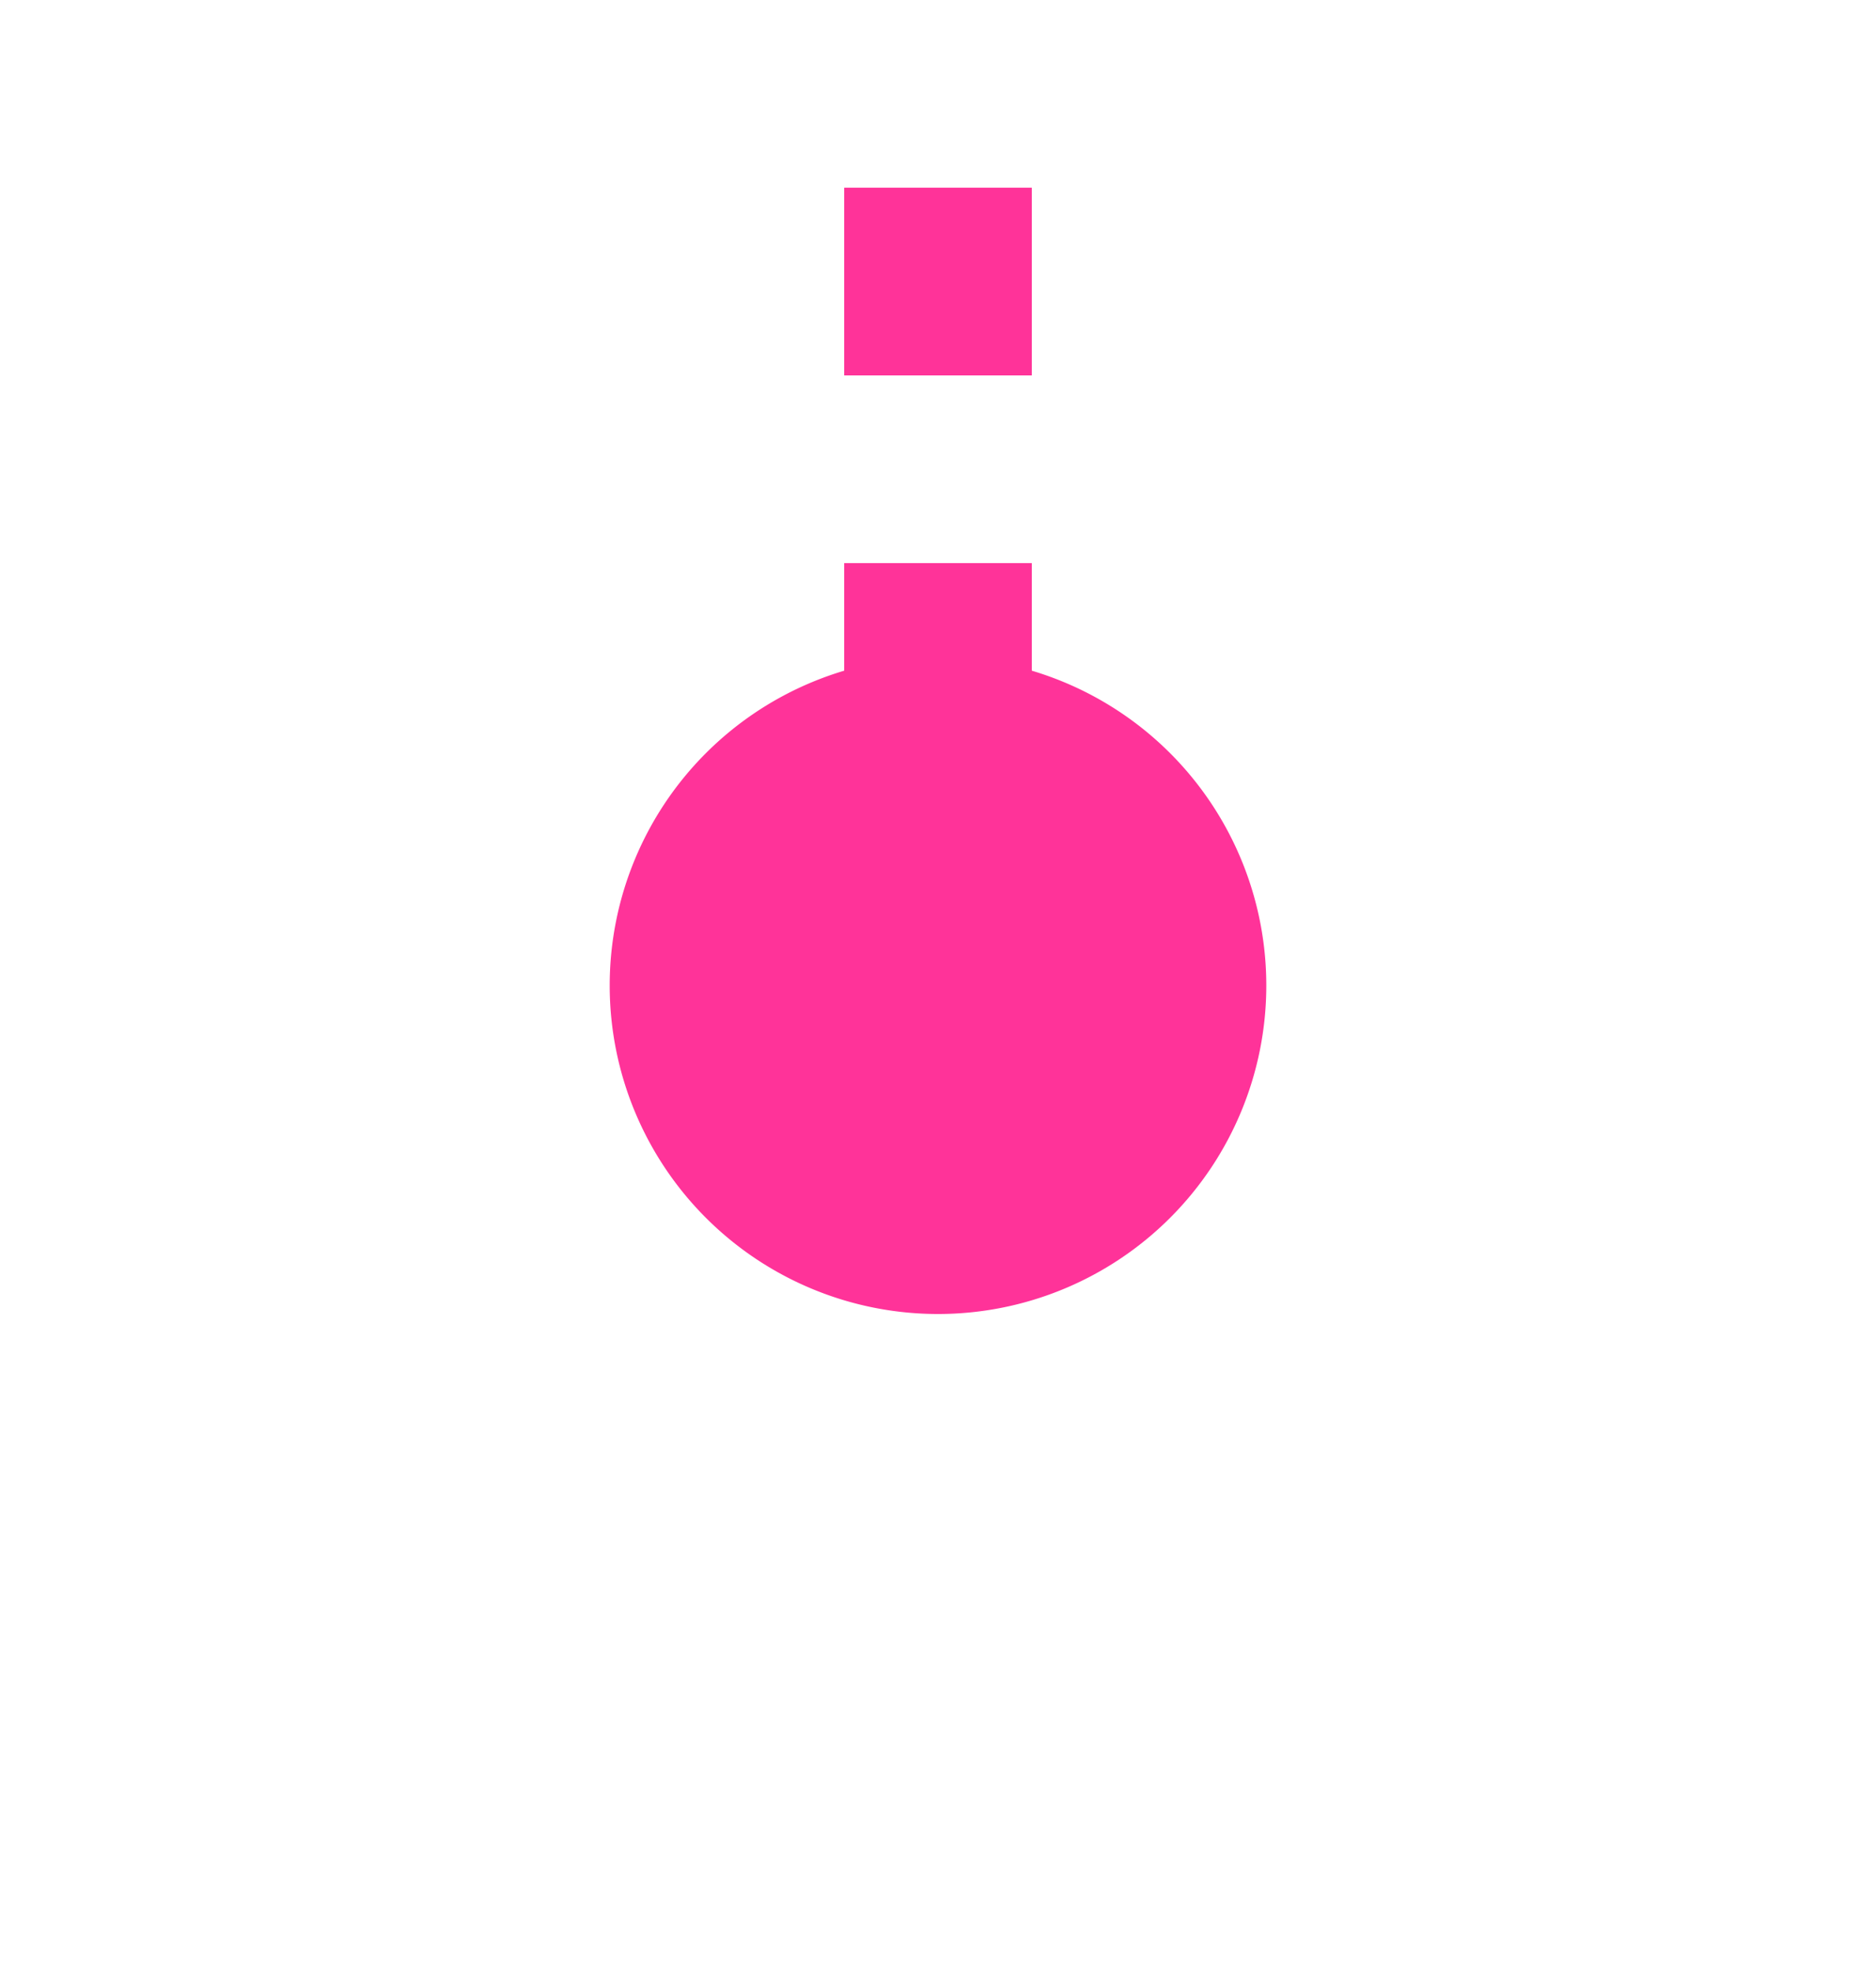 ﻿<?xml version="1.0" encoding="utf-8"?>
<svg version="1.1" xmlns:xlink="http://www.w3.org/1999/xlink" width="20px" height="21px" preserveAspectRatio="xMidYMin meet" viewBox="622 1487  18 21" xmlns="http://www.w3.org/2000/svg">
  <defs>
    <mask fill="white" id="clip118">
      <path d="M 771 1396  L 855 1396  L 855 1424  L 771 1424  Z M 621 1363  L 1060 1363  L 1060 1511  L 621 1511  Z " fill-rule="evenodd" />
    </mask>
  </defs>
  <path d="M 631 1499  L 631 1415  A 5 5 0 0 1 636 1410 L 1011 1410  A 5 5 0 0 0 1016 1405 L 1016 1378  A 5 5 0 0 1 1021 1373 L 1044 1373  " stroke-width="2" stroke-dasharray="2,2" stroke="#ff3399" fill="none" mask="url(#clip118)" />
  <path d="M 631 1494  A 3.5 3.5 0 0 0 627.5 1497.5 A 3.5 3.5 0 0 0 631 1501 A 3.5 3.5 0 0 0 634.5 1497.5 A 3.5 3.5 0 0 0 631 1494 Z M 1043 1380.6  L 1050 1373  L 1043 1365.4  L 1043 1380.6  Z " fill-rule="nonzero" fill="#ff3399" stroke="none" mask="url(#clip118)" />
</svg>